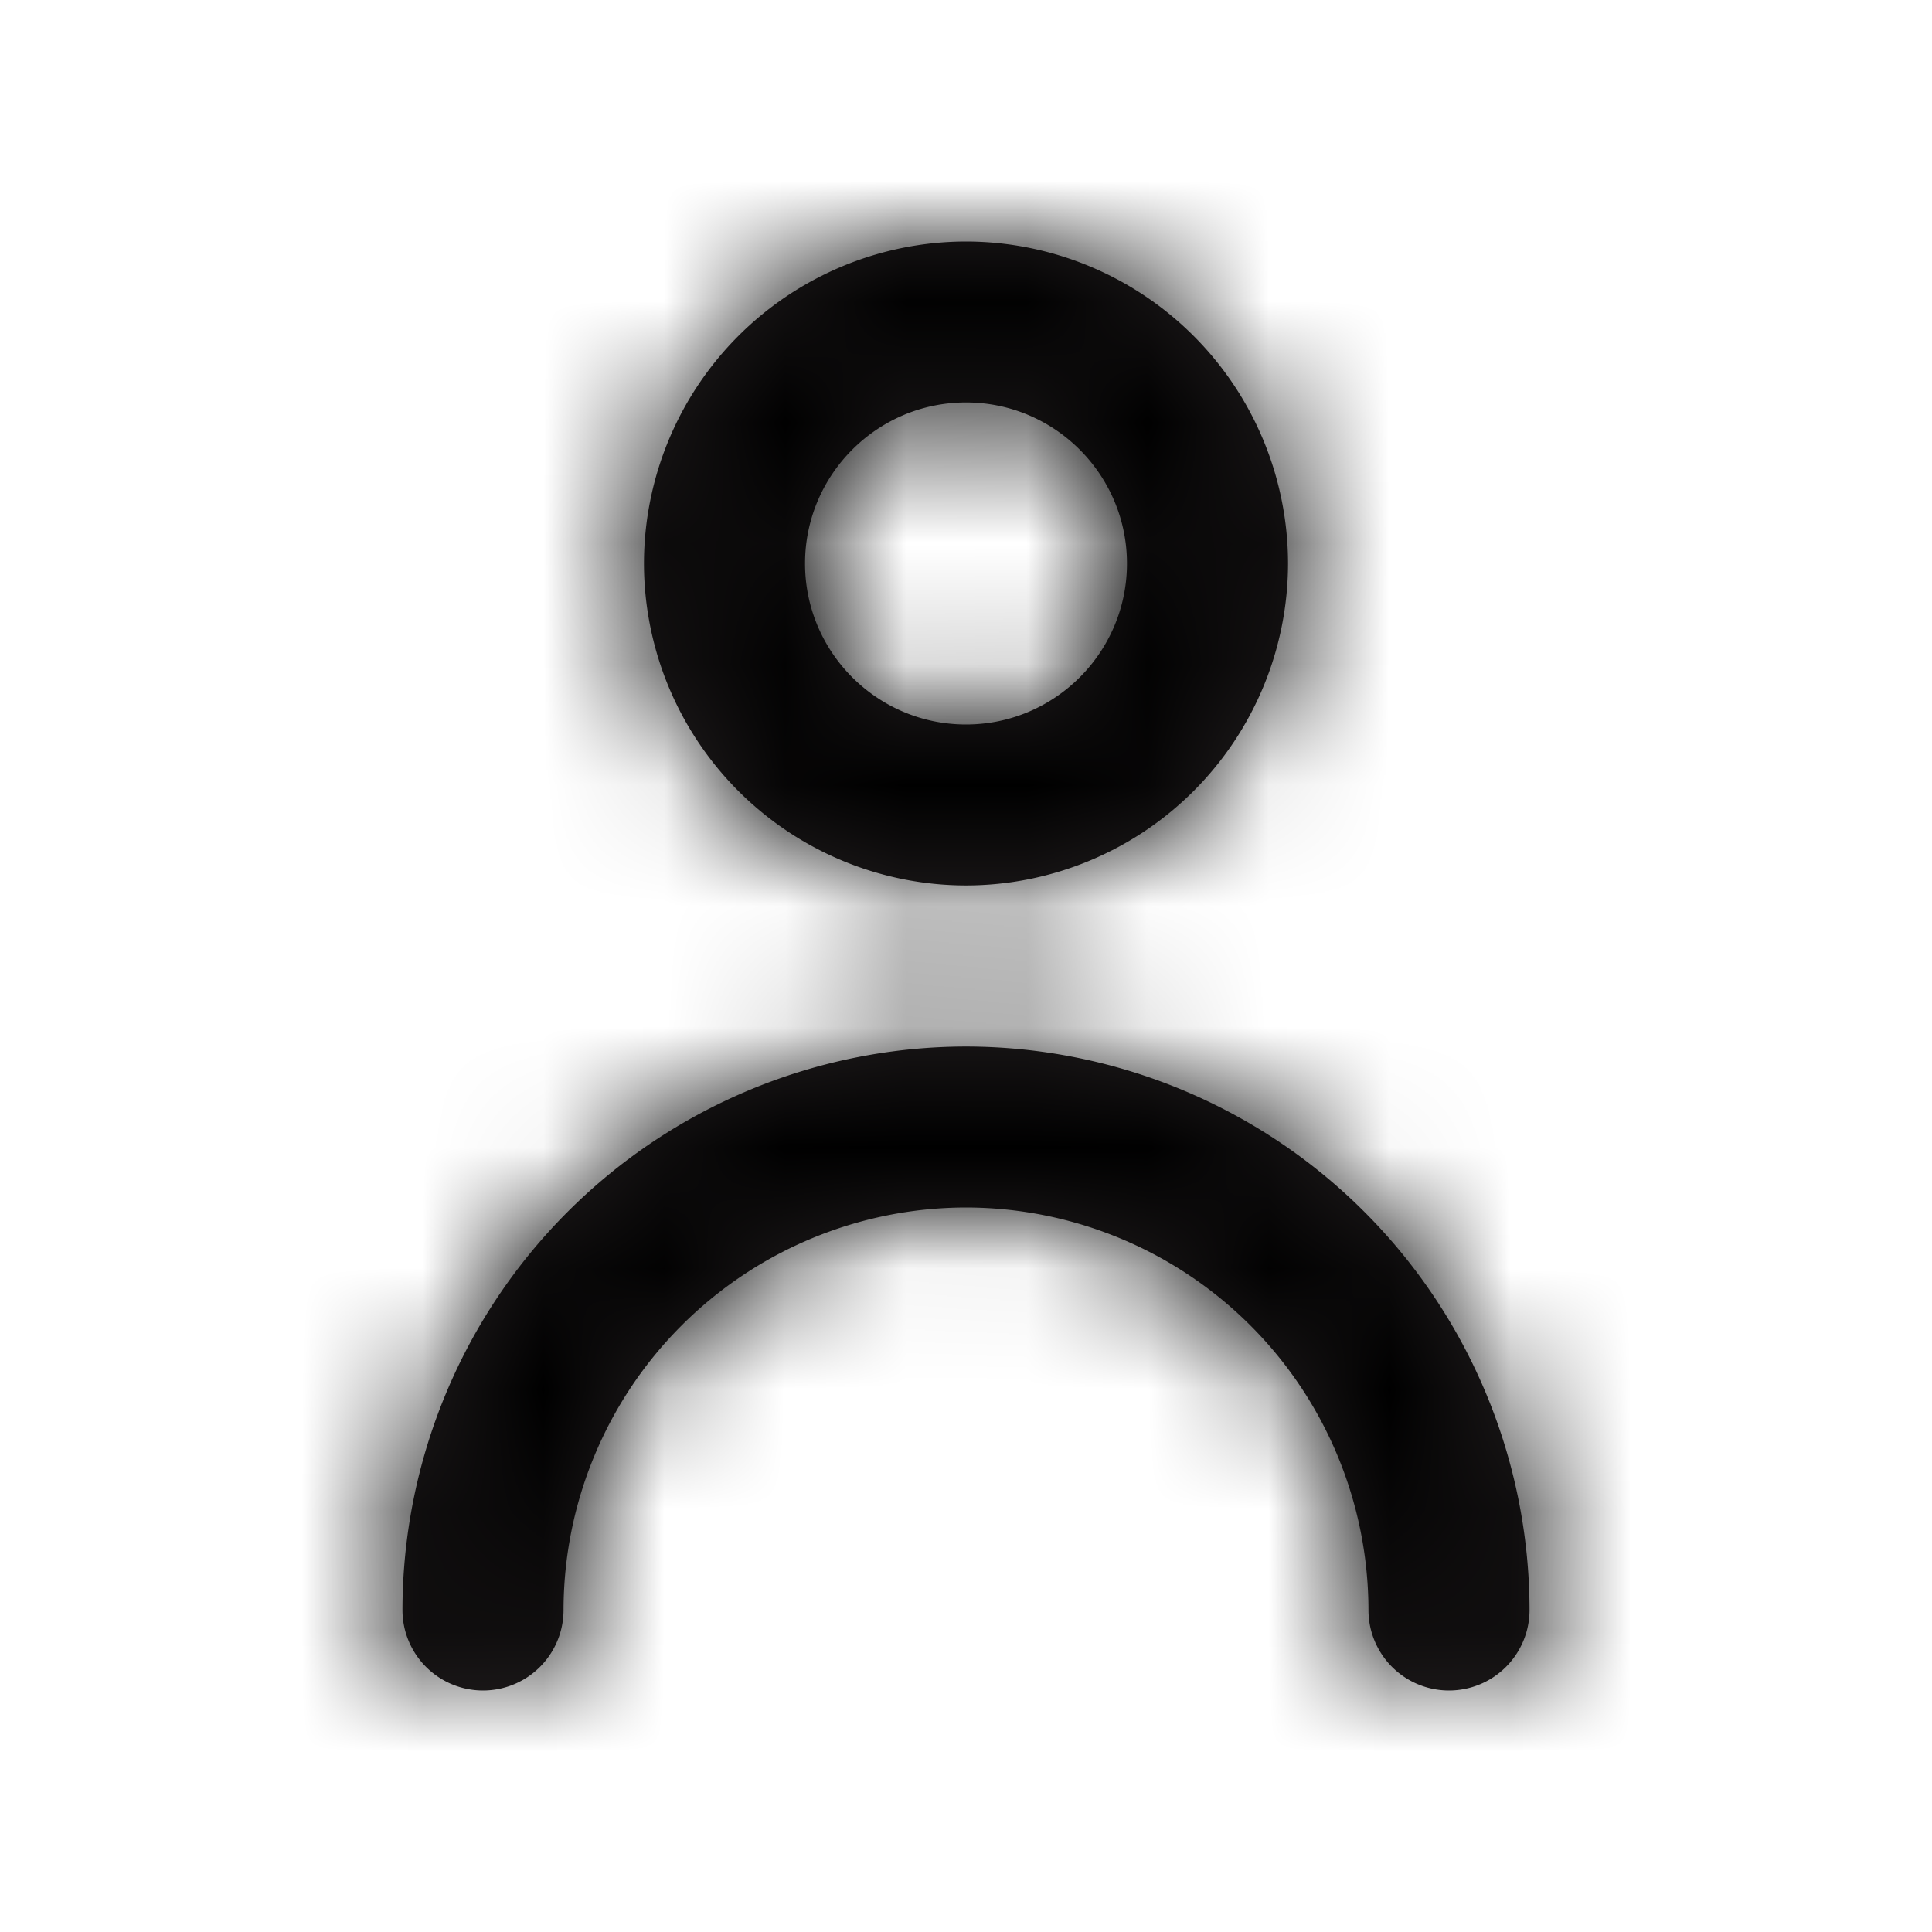<svg width="16" height="16" fill="none" xmlns="http://www.w3.org/2000/svg"><path fill-rule="evenodd" clip-rule="evenodd" d="M9.333 4.667c0-.736-.598-1.334-1.333-1.334s-1.333.598-1.333 1.334C6.667 5.402 7.265 6 8 6s1.333-.598 1.333-1.333zm1.334 0A2.67 2.67 0 018 7.333a2.67 2.67 0 01-2.667-2.666A2.67 2.67 0 018 2a2.67 2.67 0 012.667 2.667zm-7.334 8.666A4.672 4.672 0 018 8.667a4.672 4.672 0 014.667 4.666.667.667 0 11-1.334 0A3.337 3.337 0 008 10a3.337 3.337 0 00-3.333 3.333.667.667 0 11-1.334 0z" fill="#231F20"/><mask id="a" maskUnits="userSpaceOnUse" x="3" y="2" width="10" height="12"><path fill-rule="evenodd" clip-rule="evenodd" d="M9.333 4.667c0-.736-.598-1.334-1.333-1.334s-1.333.598-1.333 1.334C6.667 5.402 7.265 6 8 6s1.333-.598 1.333-1.333zm1.334 0A2.67 2.67 0 018 7.333a2.67 2.67 0 01-2.667-2.666A2.67 2.67 0 018 2a2.67 2.67 0 012.667 2.667zm-7.334 8.666A4.672 4.672 0 018 8.667a4.672 4.672 0 014.667 4.666.667.667 0 11-1.334 0A3.337 3.337 0 008 10a3.337 3.337 0 00-3.333 3.333.667.667 0 11-1.334 0z" fill="#fff"/></mask><g mask="url(#a)"><path fill="#000" d="M0 0h16v16H0z"/></g></svg>